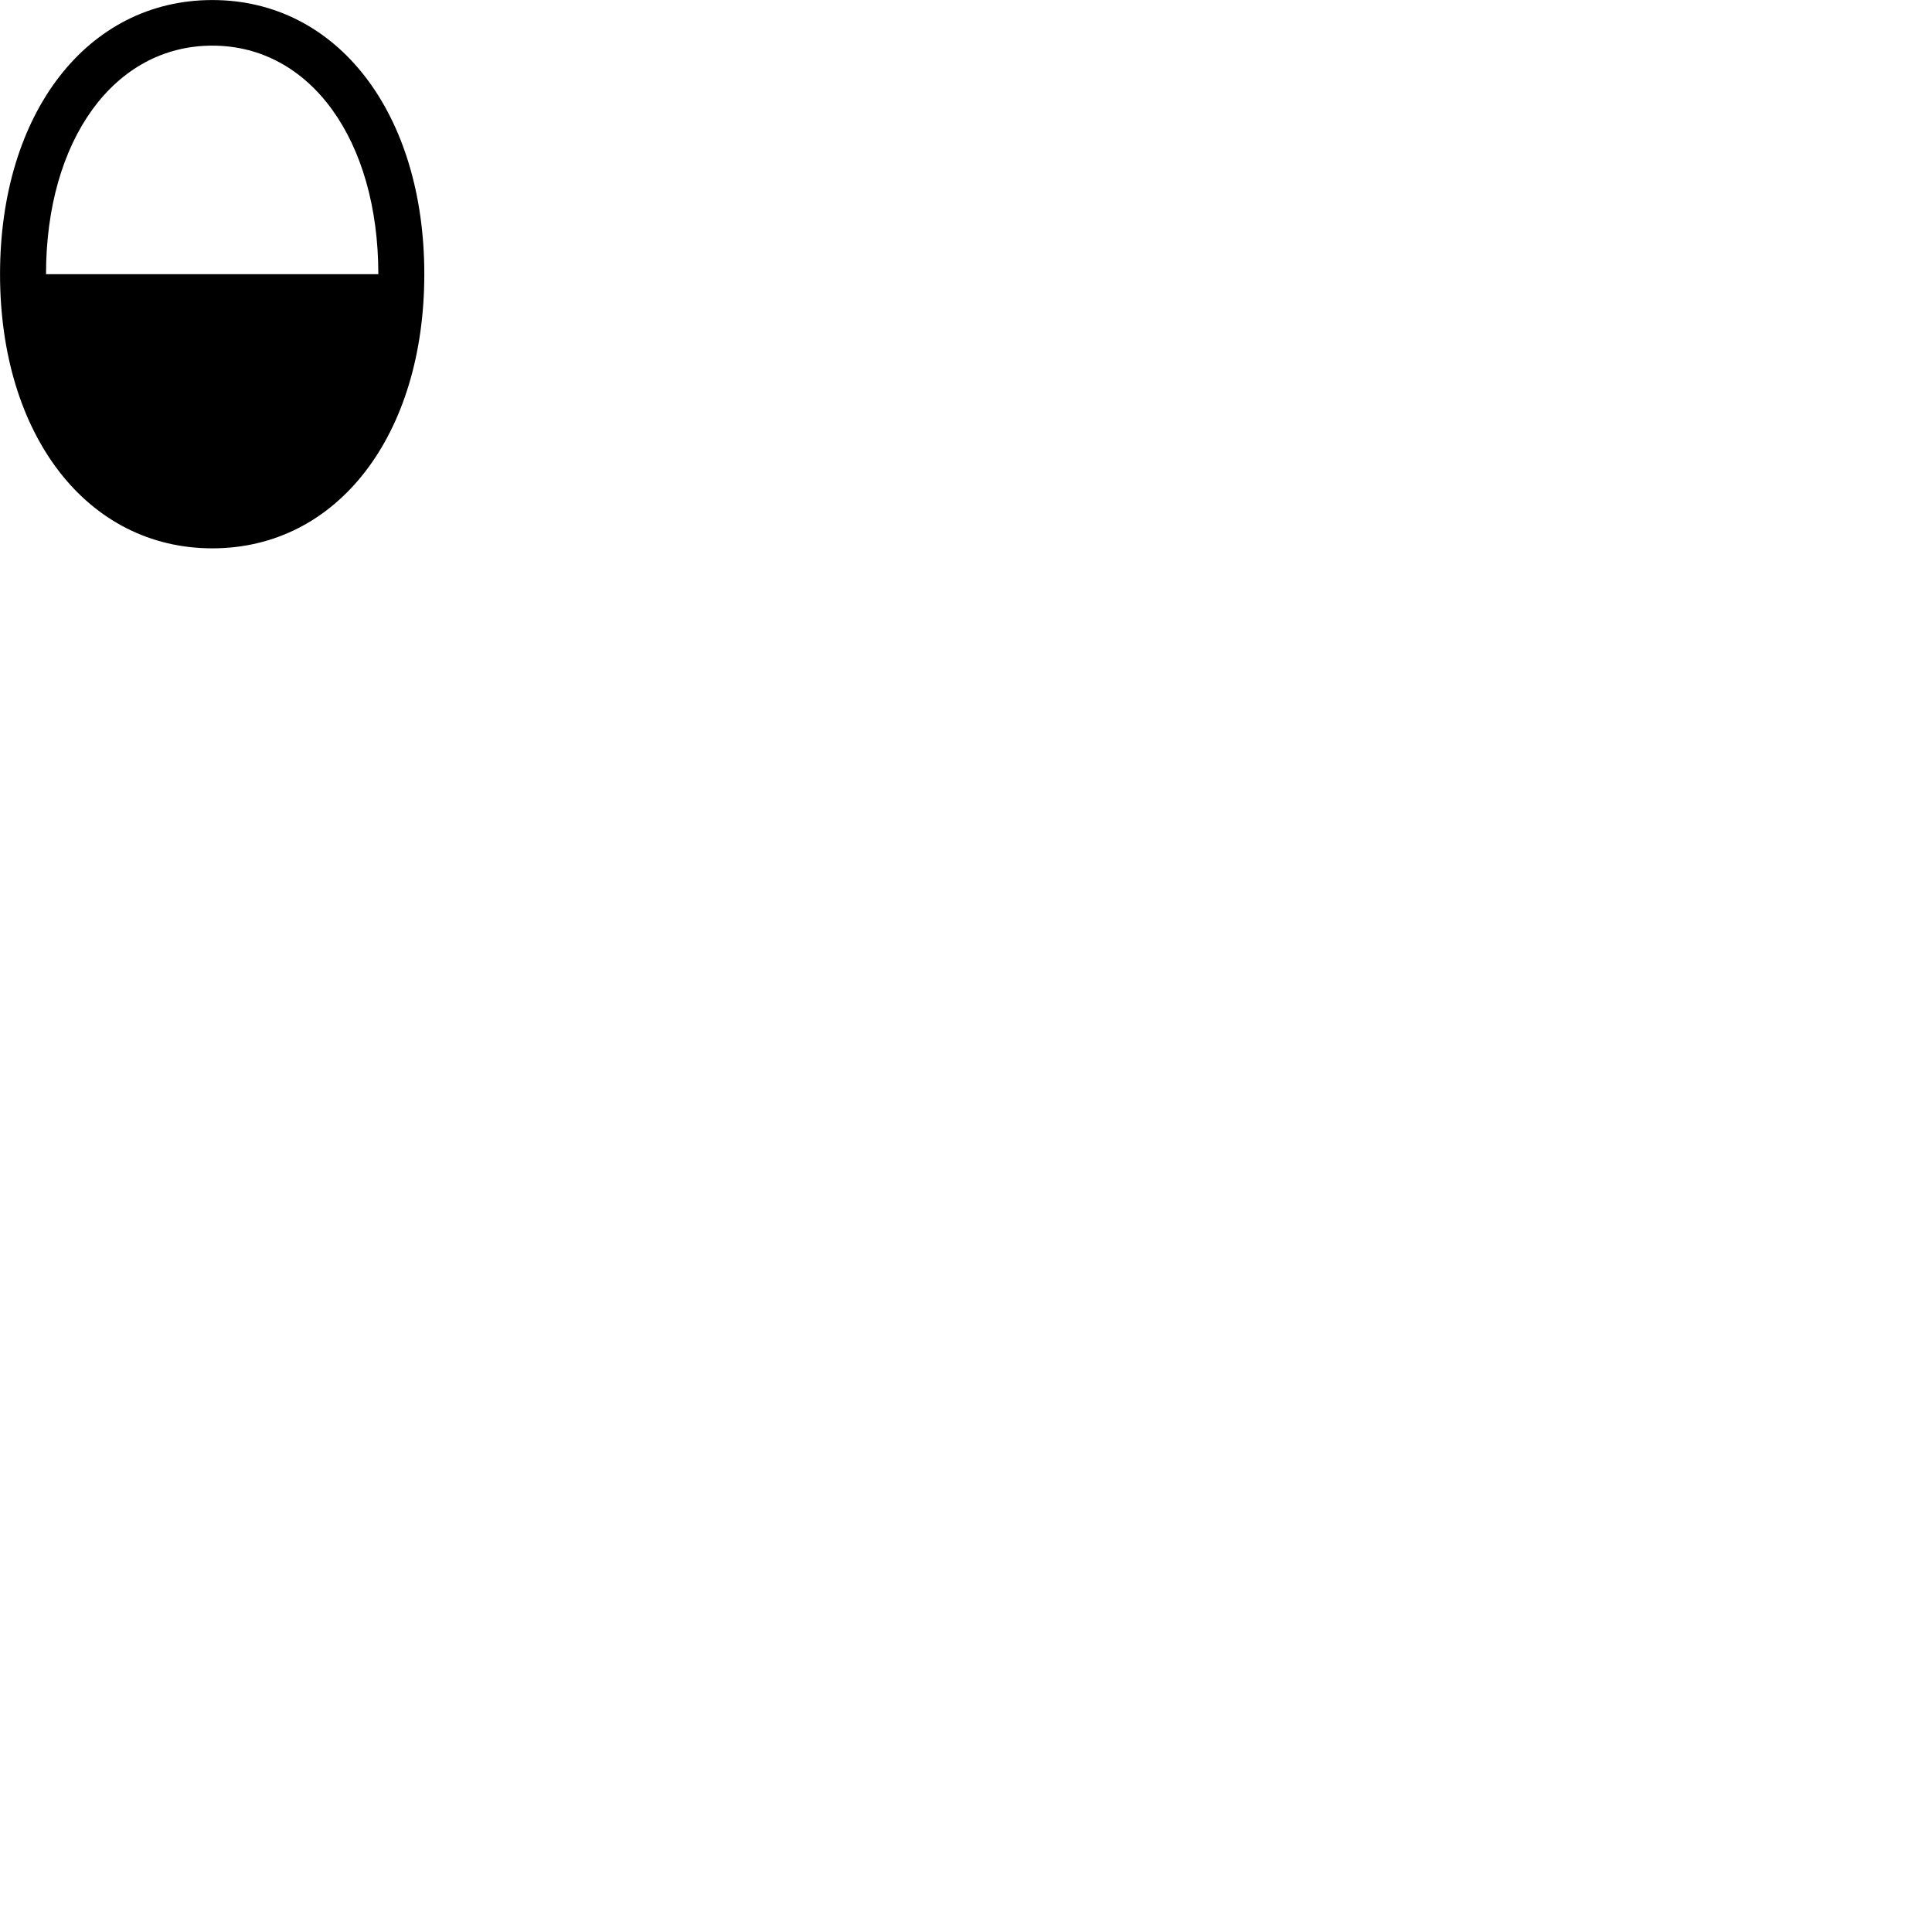 
        <svg xmlns="http://www.w3.org/2000/svg" viewBox="0 0 100 100">
            <path d="M10.992 28.382C17.472 28.382 21.962 22.512 21.962 14.192C21.962 5.872 17.472 0.002 10.992 0.002C4.502 0.002 0.002 5.872 0.002 14.192C0.002 22.512 4.502 28.382 10.992 28.382ZM2.382 14.192C2.382 7.252 5.902 2.362 10.992 2.362C16.062 2.362 19.582 7.242 19.582 14.192Z" />
        </svg>
    